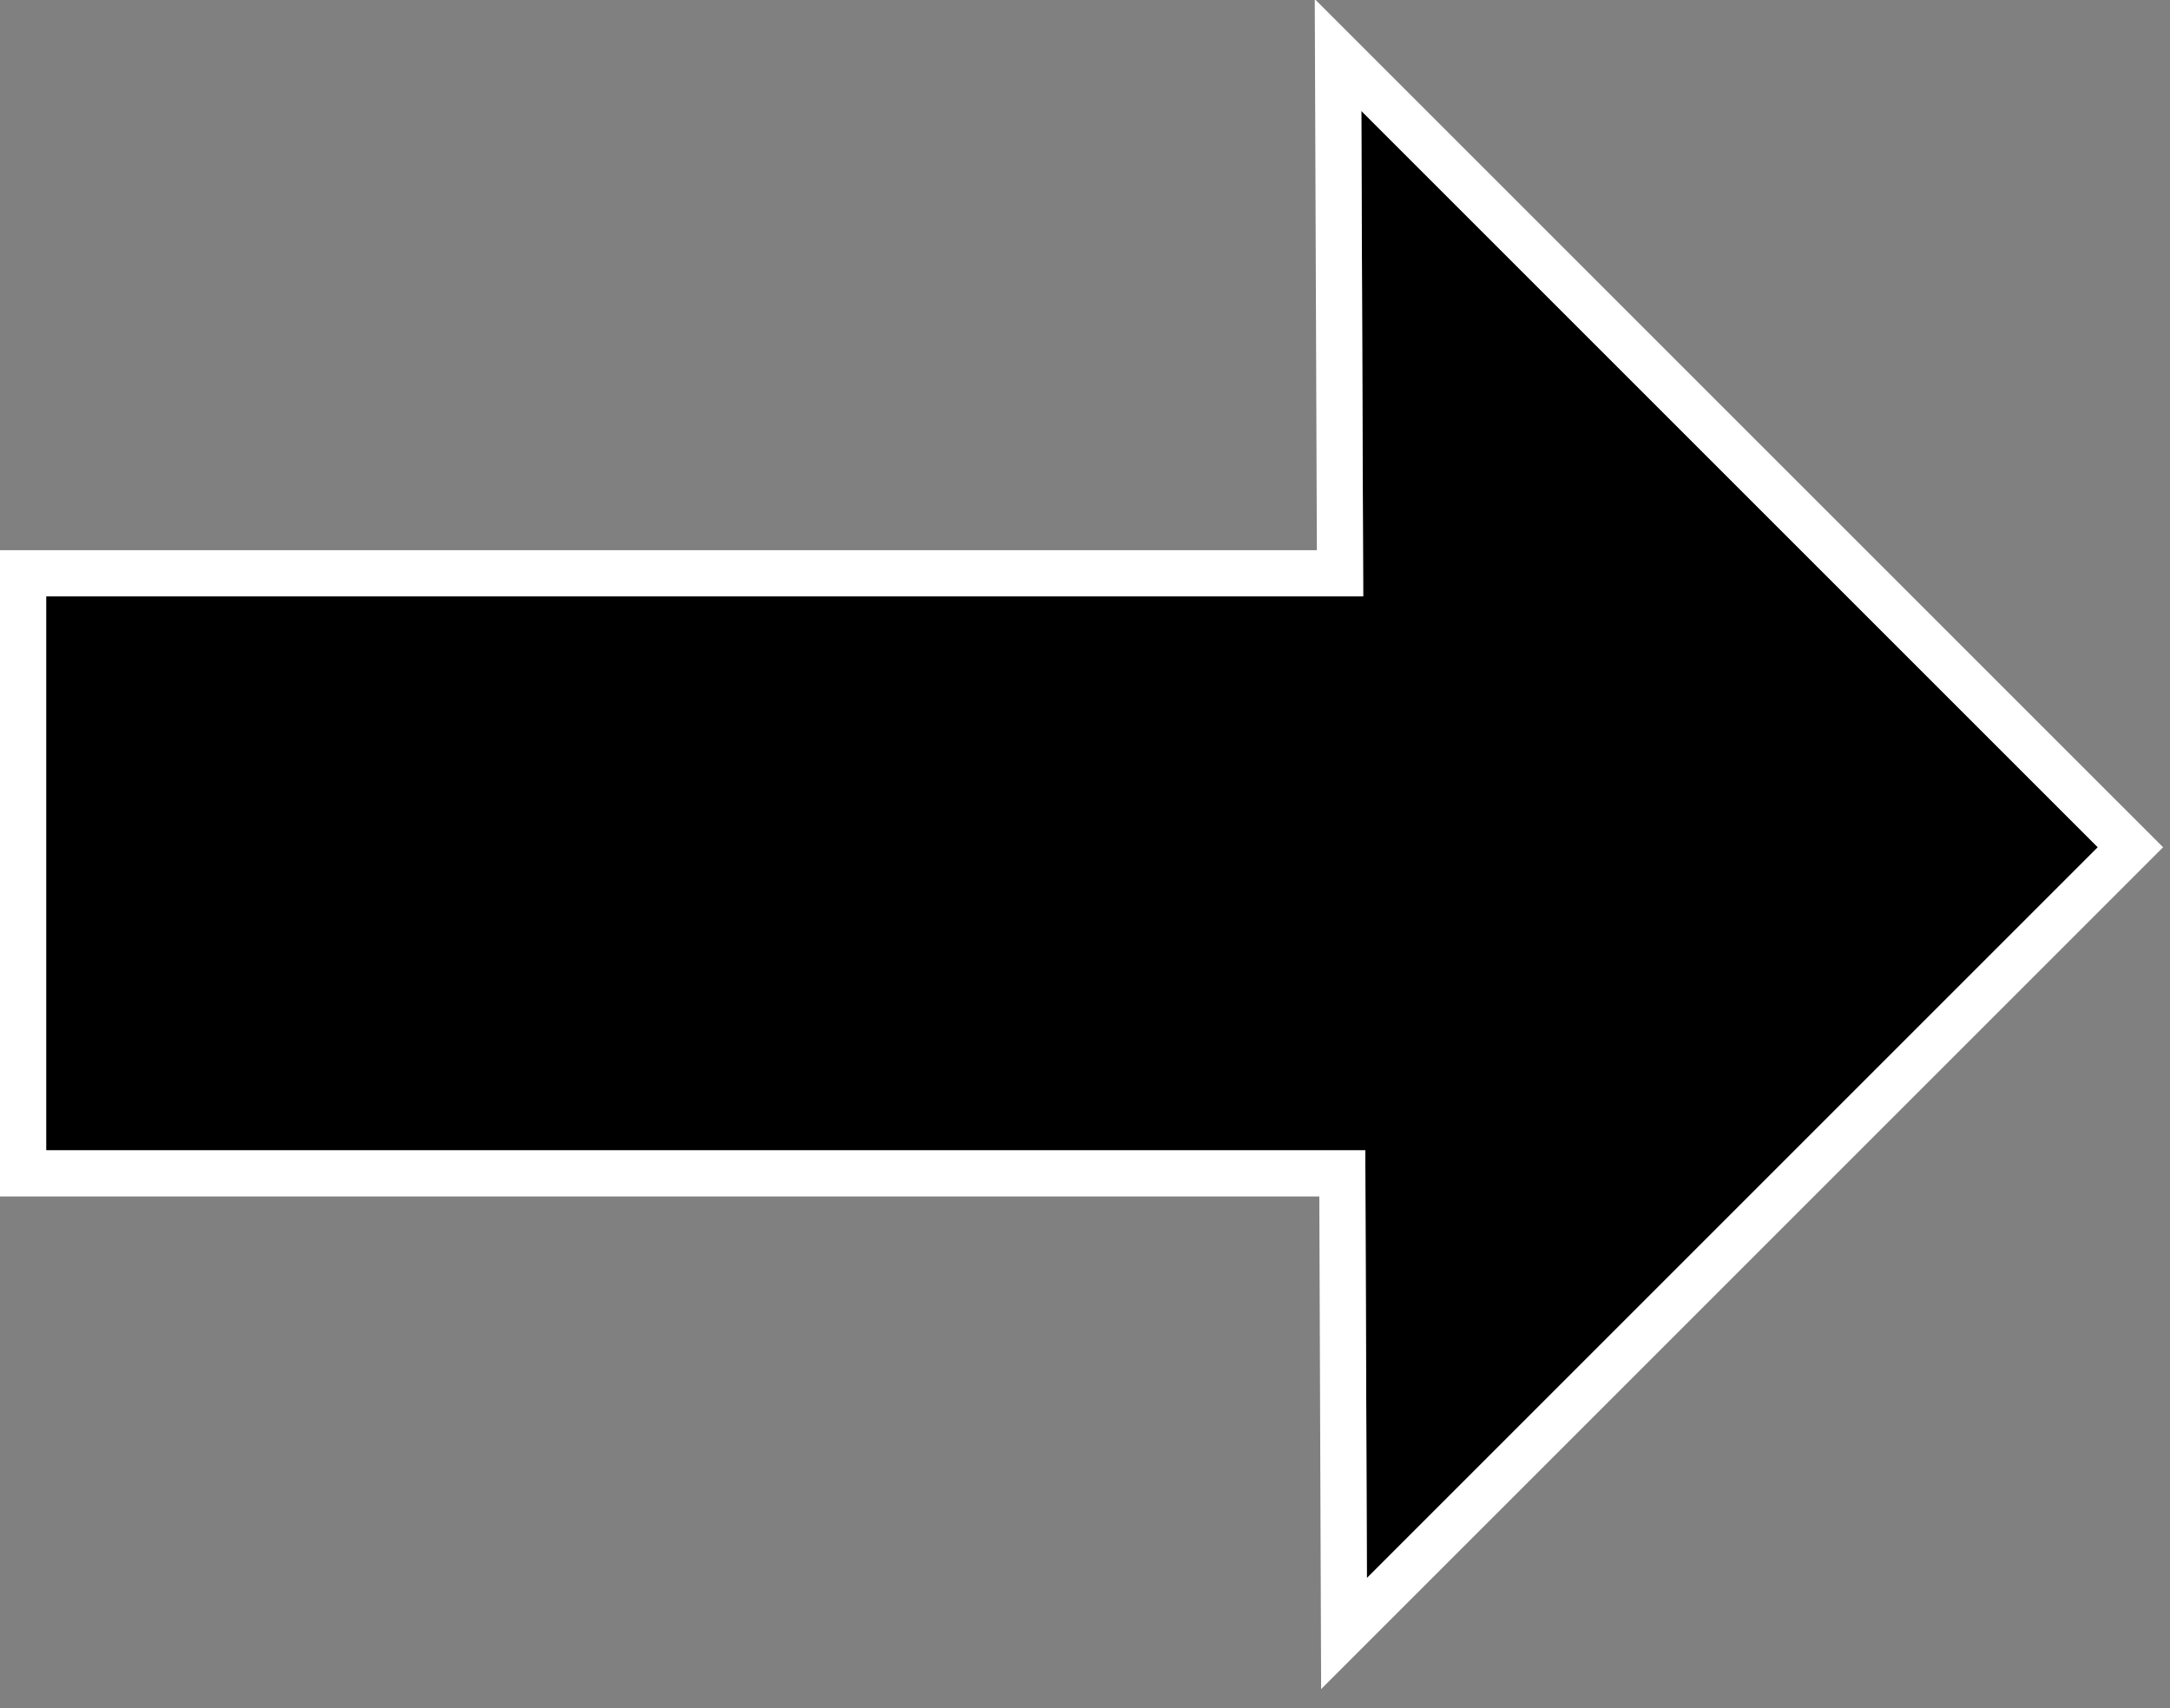 <?xml version="1.0" encoding="UTF-8"?>
<svg width="47px" height="37px" viewBox="0 0 47 37" version="1.1" xmlns="http://www.w3.org/2000/svg" xmlns:xlink="http://www.w3.org/1999/xlink">
    <rect x="0" y="0" width="47" height="37" fill="#808080" stroke="none"/>
    <!-- Generator: Sketch 44.1 (41455) - http://www.bohemiancoding.com/sketch -->
    <title>arrow-right</title>
    <desc>Created with Sketch.</desc>
    <defs>
        <path d="M28.526,10.918 L0,10.918 L0,22.918 L28.571,22.918 L28.606,32.183 L44.436,16.353 L28.486,0.403 L28.526,10.918 Z" id="path-1"></path>
    </defs>
    <g id="Page-1" stroke="none" stroke-width="1" fill="none" fill-rule="evenodd">
        <g id="arrow-right" transform="translate(1, 2)">
            <g id="Combined-Shape">
                <use fill="#000000" fill-rule="evenodd" xlink:href="#path-1"></use>
                <path stroke="#FFFFFF" stroke-width="1" d="M28.024,10.418 L27.981,-0.808 L45.143,16.353 L28.11,33.386 L28.073,23.418 L-0.5,23.418 L-0.5,10.418 L28.024,10.418 Z"></path>
            </g>
        </g>
    </g>
</svg>